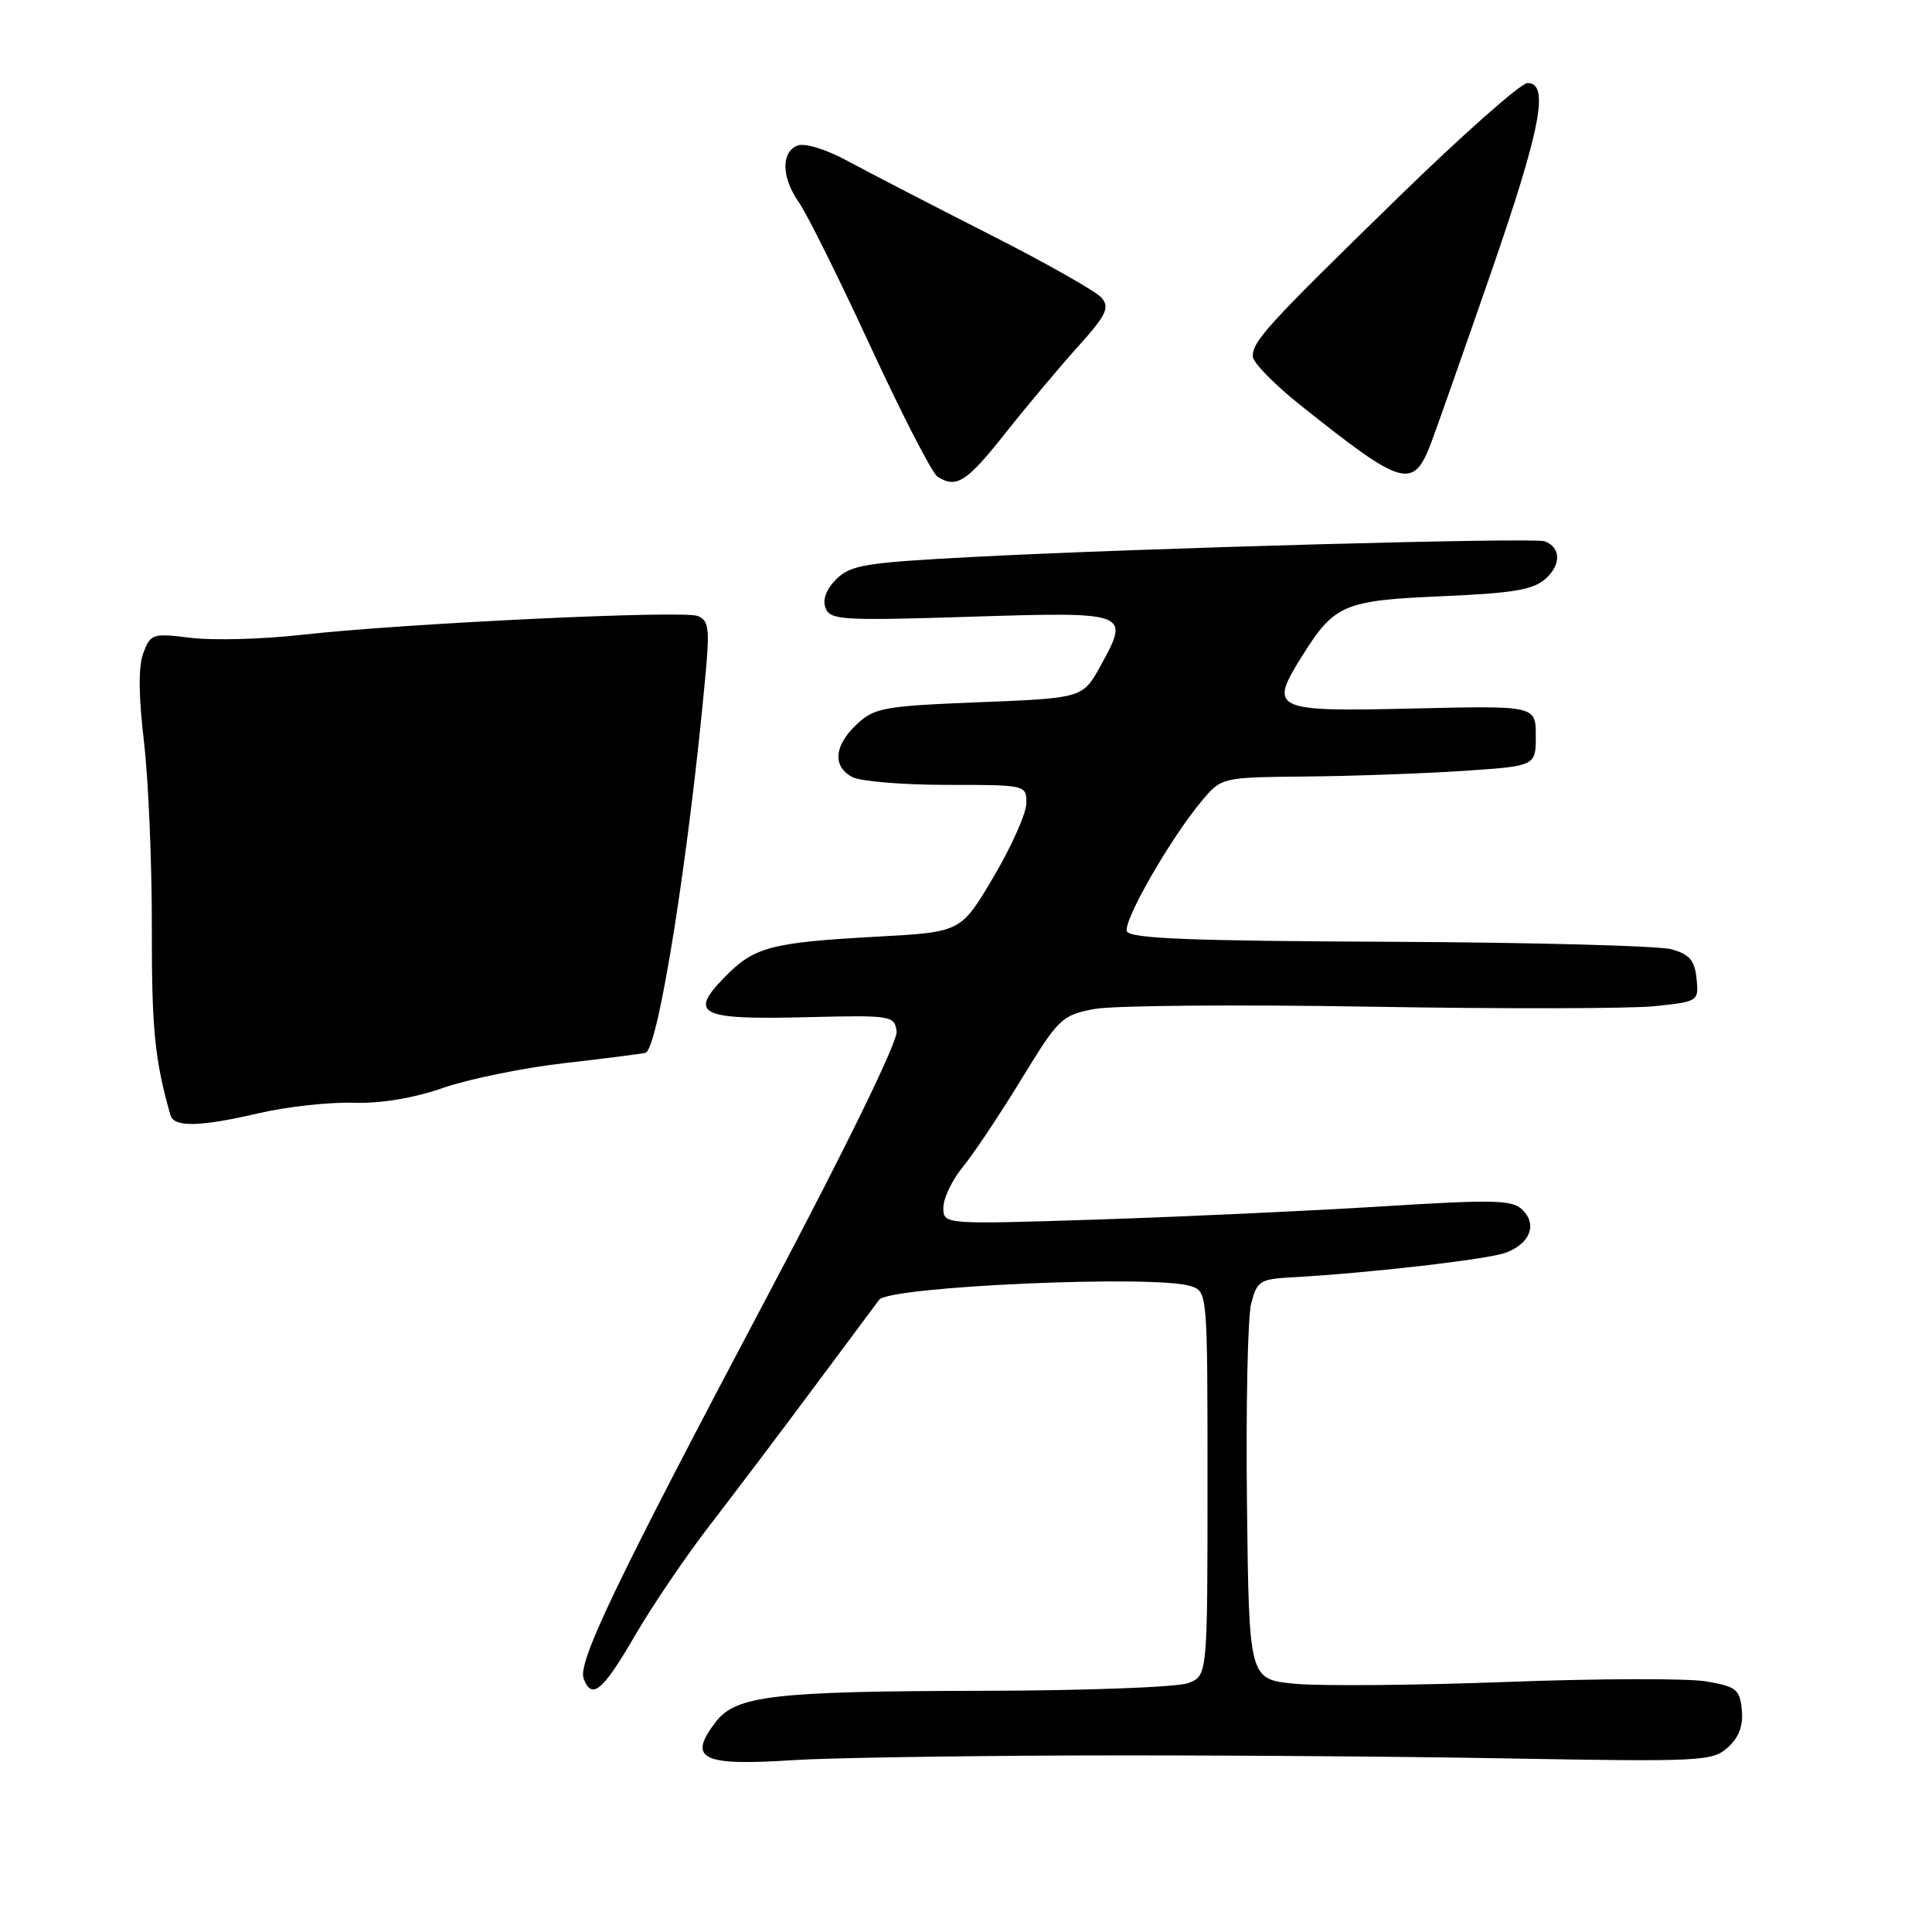 <?xml version="1.0" encoding="UTF-8" standalone="no"?>
<!DOCTYPE svg PUBLIC "-//W3C//DTD SVG 1.1//EN" "http://www.w3.org/Graphics/SVG/1.1/DTD/svg11.dtd" >
<svg xmlns="http://www.w3.org/2000/svg" xmlns:xlink="http://www.w3.org/1999/xlink" version="1.1" viewBox="0 0 256 256">
 <g >
 <path fill="currentColor"
d=" M 142.22 232.61 C 158.33 232.55 183.94 232.72 199.15 232.99 C 225.50 233.46 226.91 233.39 228.95 231.54 C 230.43 230.20 231.00 228.67 230.80 226.57 C 230.53 223.84 230.07 223.47 226.06 222.79 C 223.61 222.38 211.69 222.41 199.56 222.87 C 187.43 223.32 174.80 223.43 171.50 223.10 C 165.50 222.50 165.50 222.50 165.23 199.21 C 165.08 186.40 165.33 174.48 165.79 172.71 C 166.55 169.76 166.97 169.48 171.06 169.26 C 181.12 168.72 197.22 166.87 199.55 165.98 C 202.74 164.77 203.71 162.28 201.75 160.32 C 200.41 158.98 198.06 158.92 182.86 159.87 C 173.31 160.46 156.39 161.24 145.25 161.60 C 125.00 162.25 125.00 162.25 125.00 160.01 C 125.00 158.78 126.16 156.36 127.57 154.64 C 128.99 152.91 132.48 147.69 135.32 143.03 C 140.28 134.91 140.69 134.52 145.00 133.70 C 147.47 133.23 163.90 133.09 181.50 133.39 C 199.10 133.69 216.11 133.66 219.30 133.32 C 225.05 132.71 225.10 132.68 224.80 129.67 C 224.56 127.26 223.88 126.46 221.50 125.79 C 219.85 125.32 203.04 124.88 184.15 124.79 C 157.74 124.68 149.69 124.36 149.32 123.40 C 148.80 122.03 155.13 111.02 159.26 106.10 C 161.87 103.00 161.87 103.00 173.19 102.89 C 179.41 102.83 188.78 102.49 194.00 102.14 C 203.50 101.50 203.50 101.50 203.50 97.50 C 203.50 93.50 203.50 93.50 187.27 93.88 C 168.59 94.32 168.05 94.06 172.59 86.84 C 176.84 80.08 178.07 79.56 191.15 79.00 C 200.60 78.59 203.18 78.15 204.83 76.66 C 206.89 74.79 206.82 72.52 204.67 71.72 C 203.27 71.20 151.05 72.63 128.71 73.81 C 114.64 74.55 112.69 74.87 110.82 76.74 C 109.48 78.07 108.96 79.46 109.39 80.57 C 110.00 82.16 111.60 82.26 128.59 81.72 C 149.64 81.06 149.75 81.10 145.83 88.22 C 143.47 92.50 143.47 92.50 129.76 93.05 C 117.10 93.55 115.87 93.78 113.53 95.97 C 110.51 98.81 110.28 101.54 112.93 102.96 C 114.00 103.53 119.62 104.00 125.43 104.00 C 135.94 104.00 136.00 104.01 136.00 106.41 C 136.00 107.74 134.05 112.13 131.67 116.16 C 127.34 123.50 127.34 123.50 116.42 124.10 C 102.02 124.89 99.92 125.45 95.91 129.59 C 91.23 134.42 92.77 135.14 107.00 134.78 C 118.11 134.51 118.51 134.57 118.81 136.65 C 118.99 137.95 112.20 151.87 101.73 171.65 C 81.57 209.73 76.51 220.28 77.34 222.44 C 78.43 225.28 79.87 224.07 84.12 216.75 C 86.44 212.76 90.94 206.12 94.13 202.00 C 97.32 197.88 103.60 189.55 108.10 183.50 C 112.60 177.45 116.38 172.37 116.50 172.22 C 117.94 170.44 153.06 168.90 157.75 170.41 C 160.00 171.13 160.00 171.13 160.00 196.59 C 160.00 222.05 160.00 222.05 157.43 223.02 C 156.02 223.56 143.76 224.02 130.18 224.04 C 102.57 224.09 97.52 224.68 94.85 228.15 C 91.05 233.10 92.95 234.03 105.22 233.22 C 109.47 232.94 126.12 232.67 142.22 232.61 Z  M 34.45 147.47 C 38.07 146.64 43.61 146.03 46.77 146.12 C 50.44 146.24 54.73 145.53 58.71 144.15 C 62.13 142.97 69.33 141.50 74.71 140.88 C 80.10 140.27 84.96 139.64 85.53 139.50 C 87.23 139.06 91.36 112.89 93.53 88.88 C 94.04 83.25 93.88 82.17 92.44 81.62 C 90.42 80.84 53.39 82.61 40.05 84.11 C 34.86 84.70 28.22 84.88 25.31 84.52 C 20.23 83.89 19.96 83.97 19.00 86.50 C 18.32 88.29 18.35 92.11 19.08 98.32 C 19.67 103.37 20.14 114.47 20.12 123.00 C 20.10 136.38 20.49 140.38 22.58 147.75 C 23.05 149.41 26.47 149.33 34.45 147.47 Z  M 133.24 57.37 C 136.13 53.72 140.47 48.55 142.88 45.88 C 146.57 41.78 147.06 40.77 145.99 39.48 C 145.29 38.64 138.59 34.84 131.11 31.05 C 123.62 27.25 115.22 22.90 112.43 21.39 C 109.46 19.78 106.67 18.91 105.68 19.29 C 103.46 20.15 103.55 23.55 105.88 26.85 C 106.91 28.31 111.18 36.89 115.35 45.92 C 119.53 54.96 123.52 62.71 124.22 63.16 C 126.74 64.75 128.06 63.91 133.24 57.37 Z  M 189.70 58.50 C 190.52 56.30 194.08 46.19 197.60 36.03 C 204.16 17.09 205.33 11.00 202.41 11.00 C 201.54 11.00 193.78 17.86 185.18 26.25 C 167.85 43.15 166.00 45.18 166.00 47.23 C 166.00 48.01 168.81 50.89 172.25 53.64 C 186.02 64.62 187.27 64.97 189.70 58.50 Z "/>
</g>
</svg>
